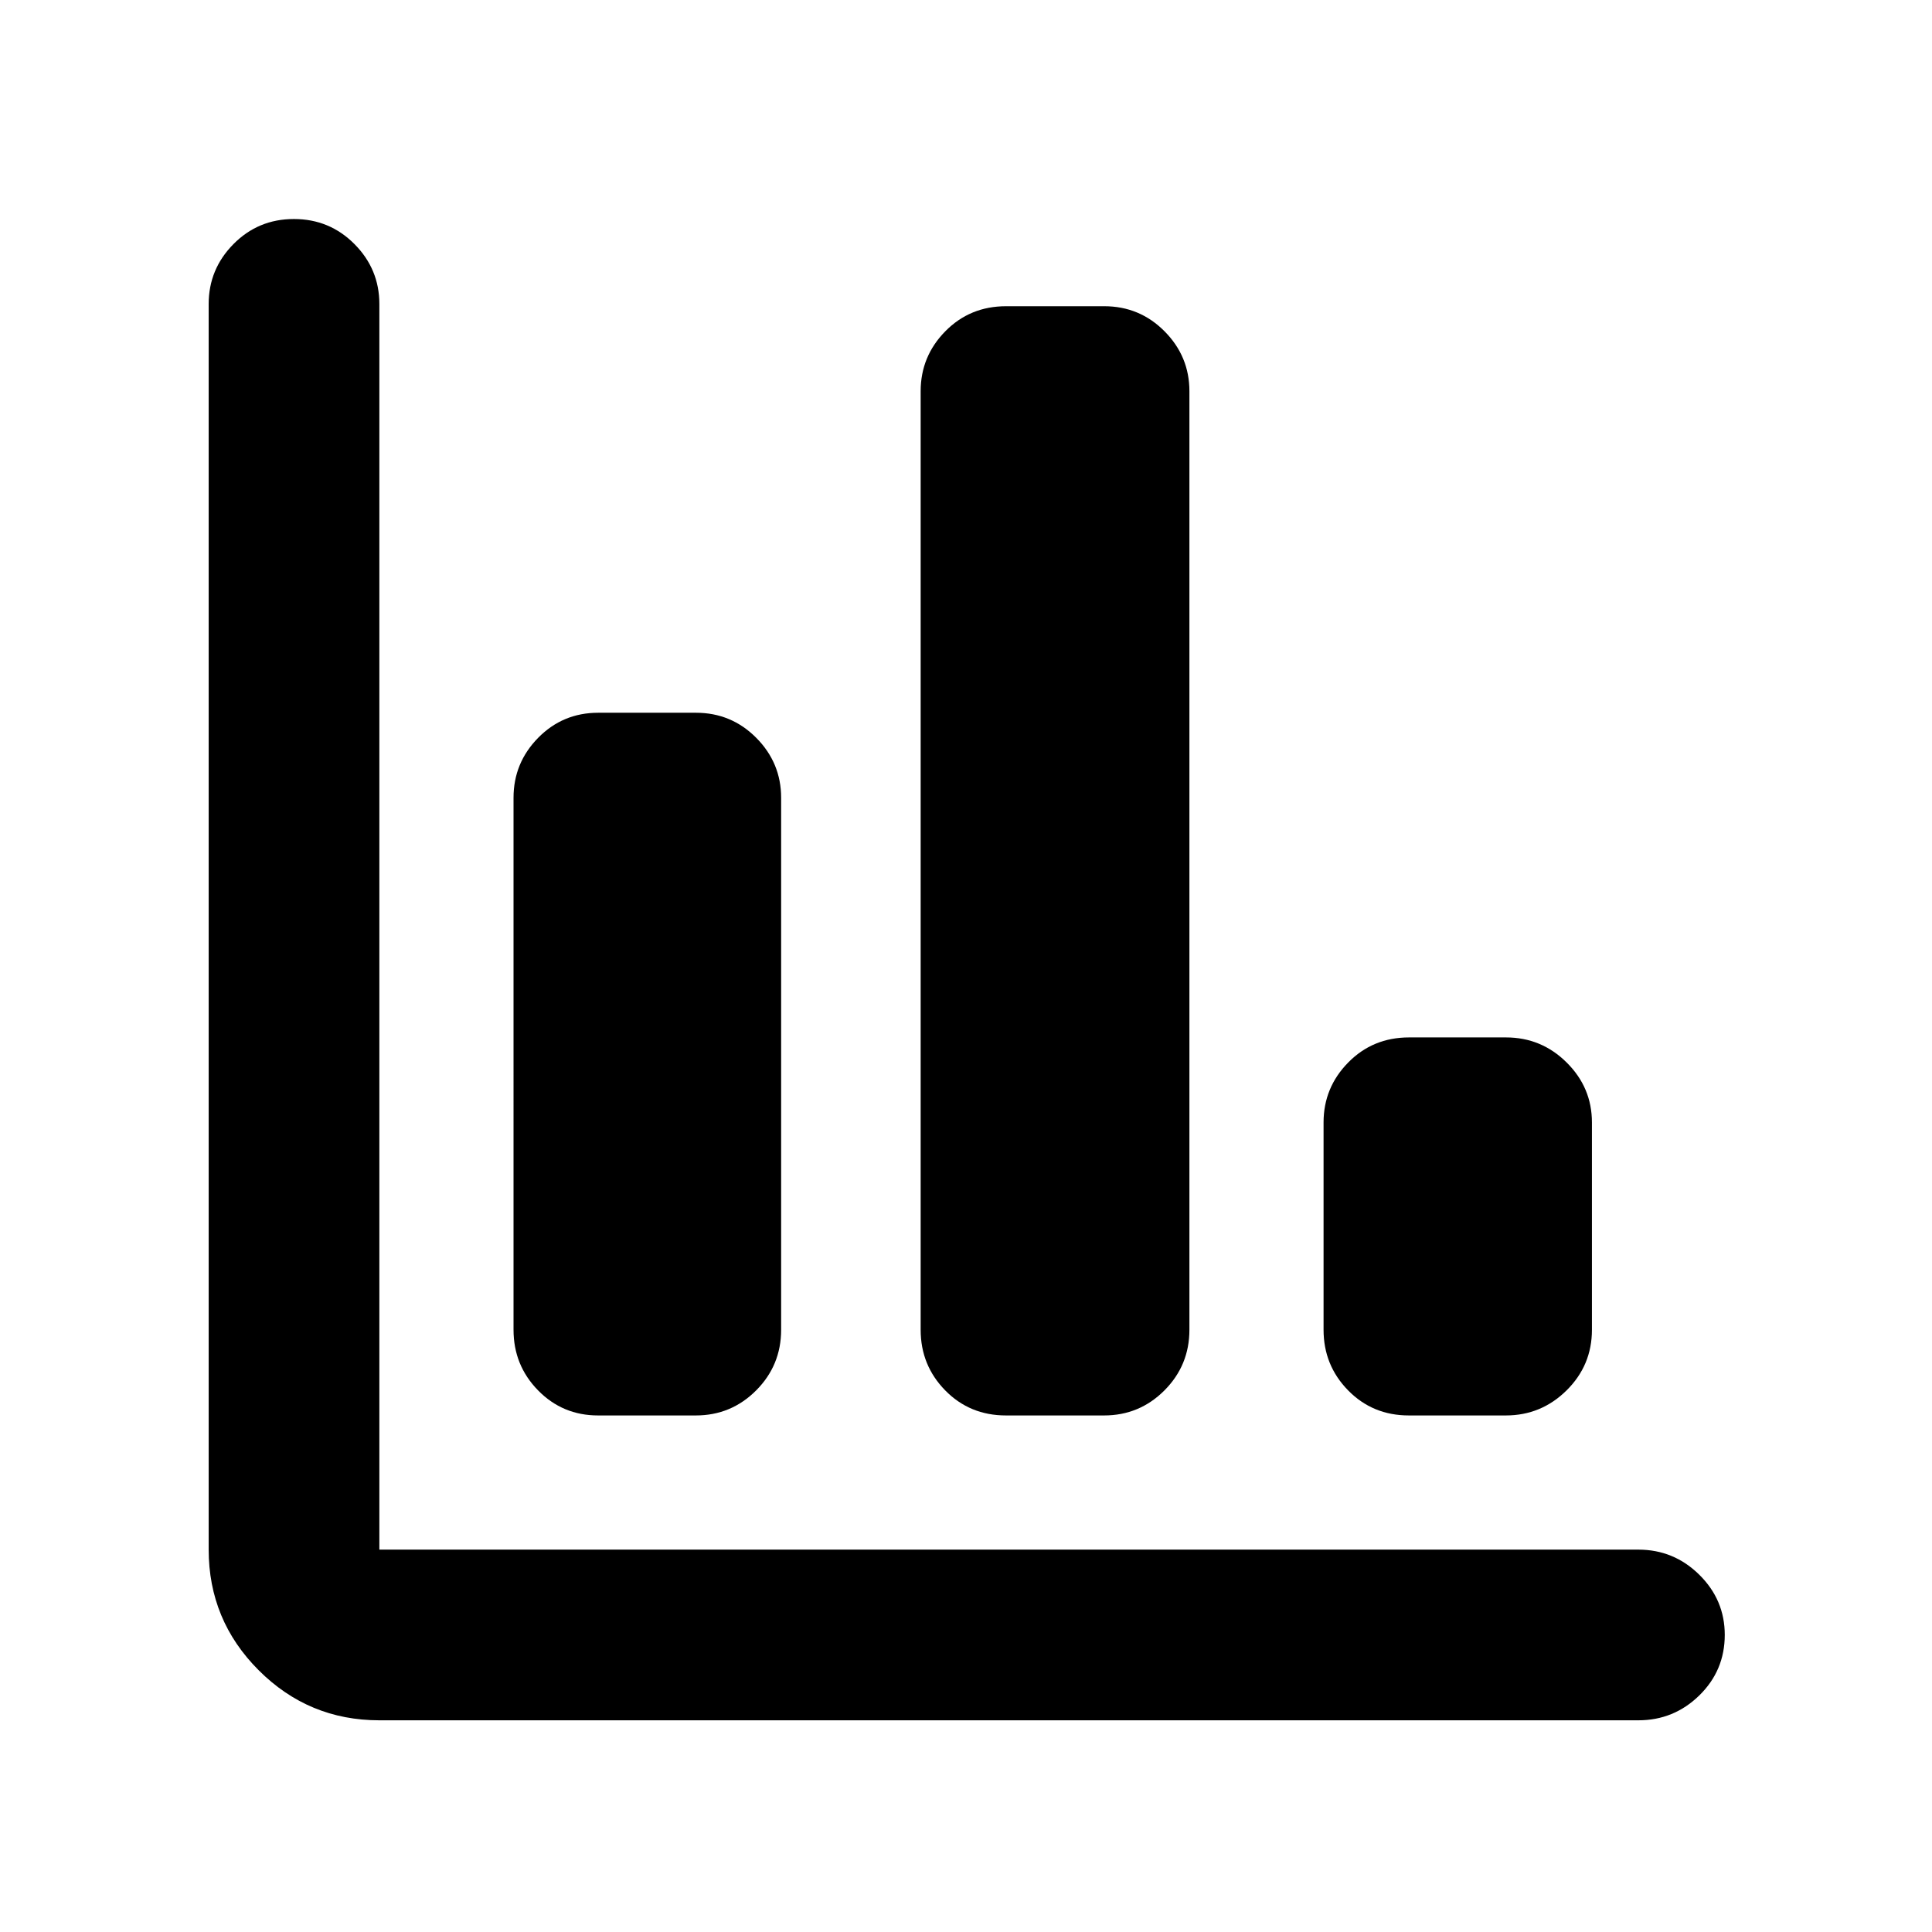 <svg xmlns="http://www.w3.org/2000/svg" height="40" viewBox="0 -960 960 960" width="40"><path d="M188.5-105.19q-35.09 0-59.95-24.86T103.69-190v-618.94q0-17.33 12.32-29.78 12.32-12.45 30.03-12.45 17.72 0 30.09 12.45 12.37 12.45 12.37 29.78V-190h625.57q17.67 0 30.31 12.49 12.64 12.48 12.64 29.87 0 17.71-12.64 30.08-12.64 12.37-30.31 12.37H188.5Zm108.68-151.48q-17.61 0-29.81-12.45t-12.2-30.12V-563.6q0-17.34 12.24-29.79 12.25-12.45 29.85-12.45h48.53q17.61 0 29.98 12.45 12.37 12.45 12.37 29.79v264.36q0 17.67-12.41 30.12t-30.02 12.45h-48.53Zm202.68 0q-17.98 0-30.19-12.45-12.2-12.45-12.2-30.12V-765.6q0-17.34 12.25-29.79 12.24-12.45 30.22-12.45h48.72q17.61 0 29.98 12.45 12.37 12.45 12.37 29.79v466.36q0 17.67-12.41 30.12t-30.02 12.45h-48.72Zm200.2 0q-17.98 0-30.18-12.45-12.21-12.45-12.21-30.12v-103.03q0-17.33 12.25-29.78 12.24-12.46 30.23-12.46h48.15q17.61 0 30.16 12.46 12.56 12.45 12.56 29.78v103.03q0 17.67-12.6 30.12t-30.2 12.45h-48.16Z"/></svg>